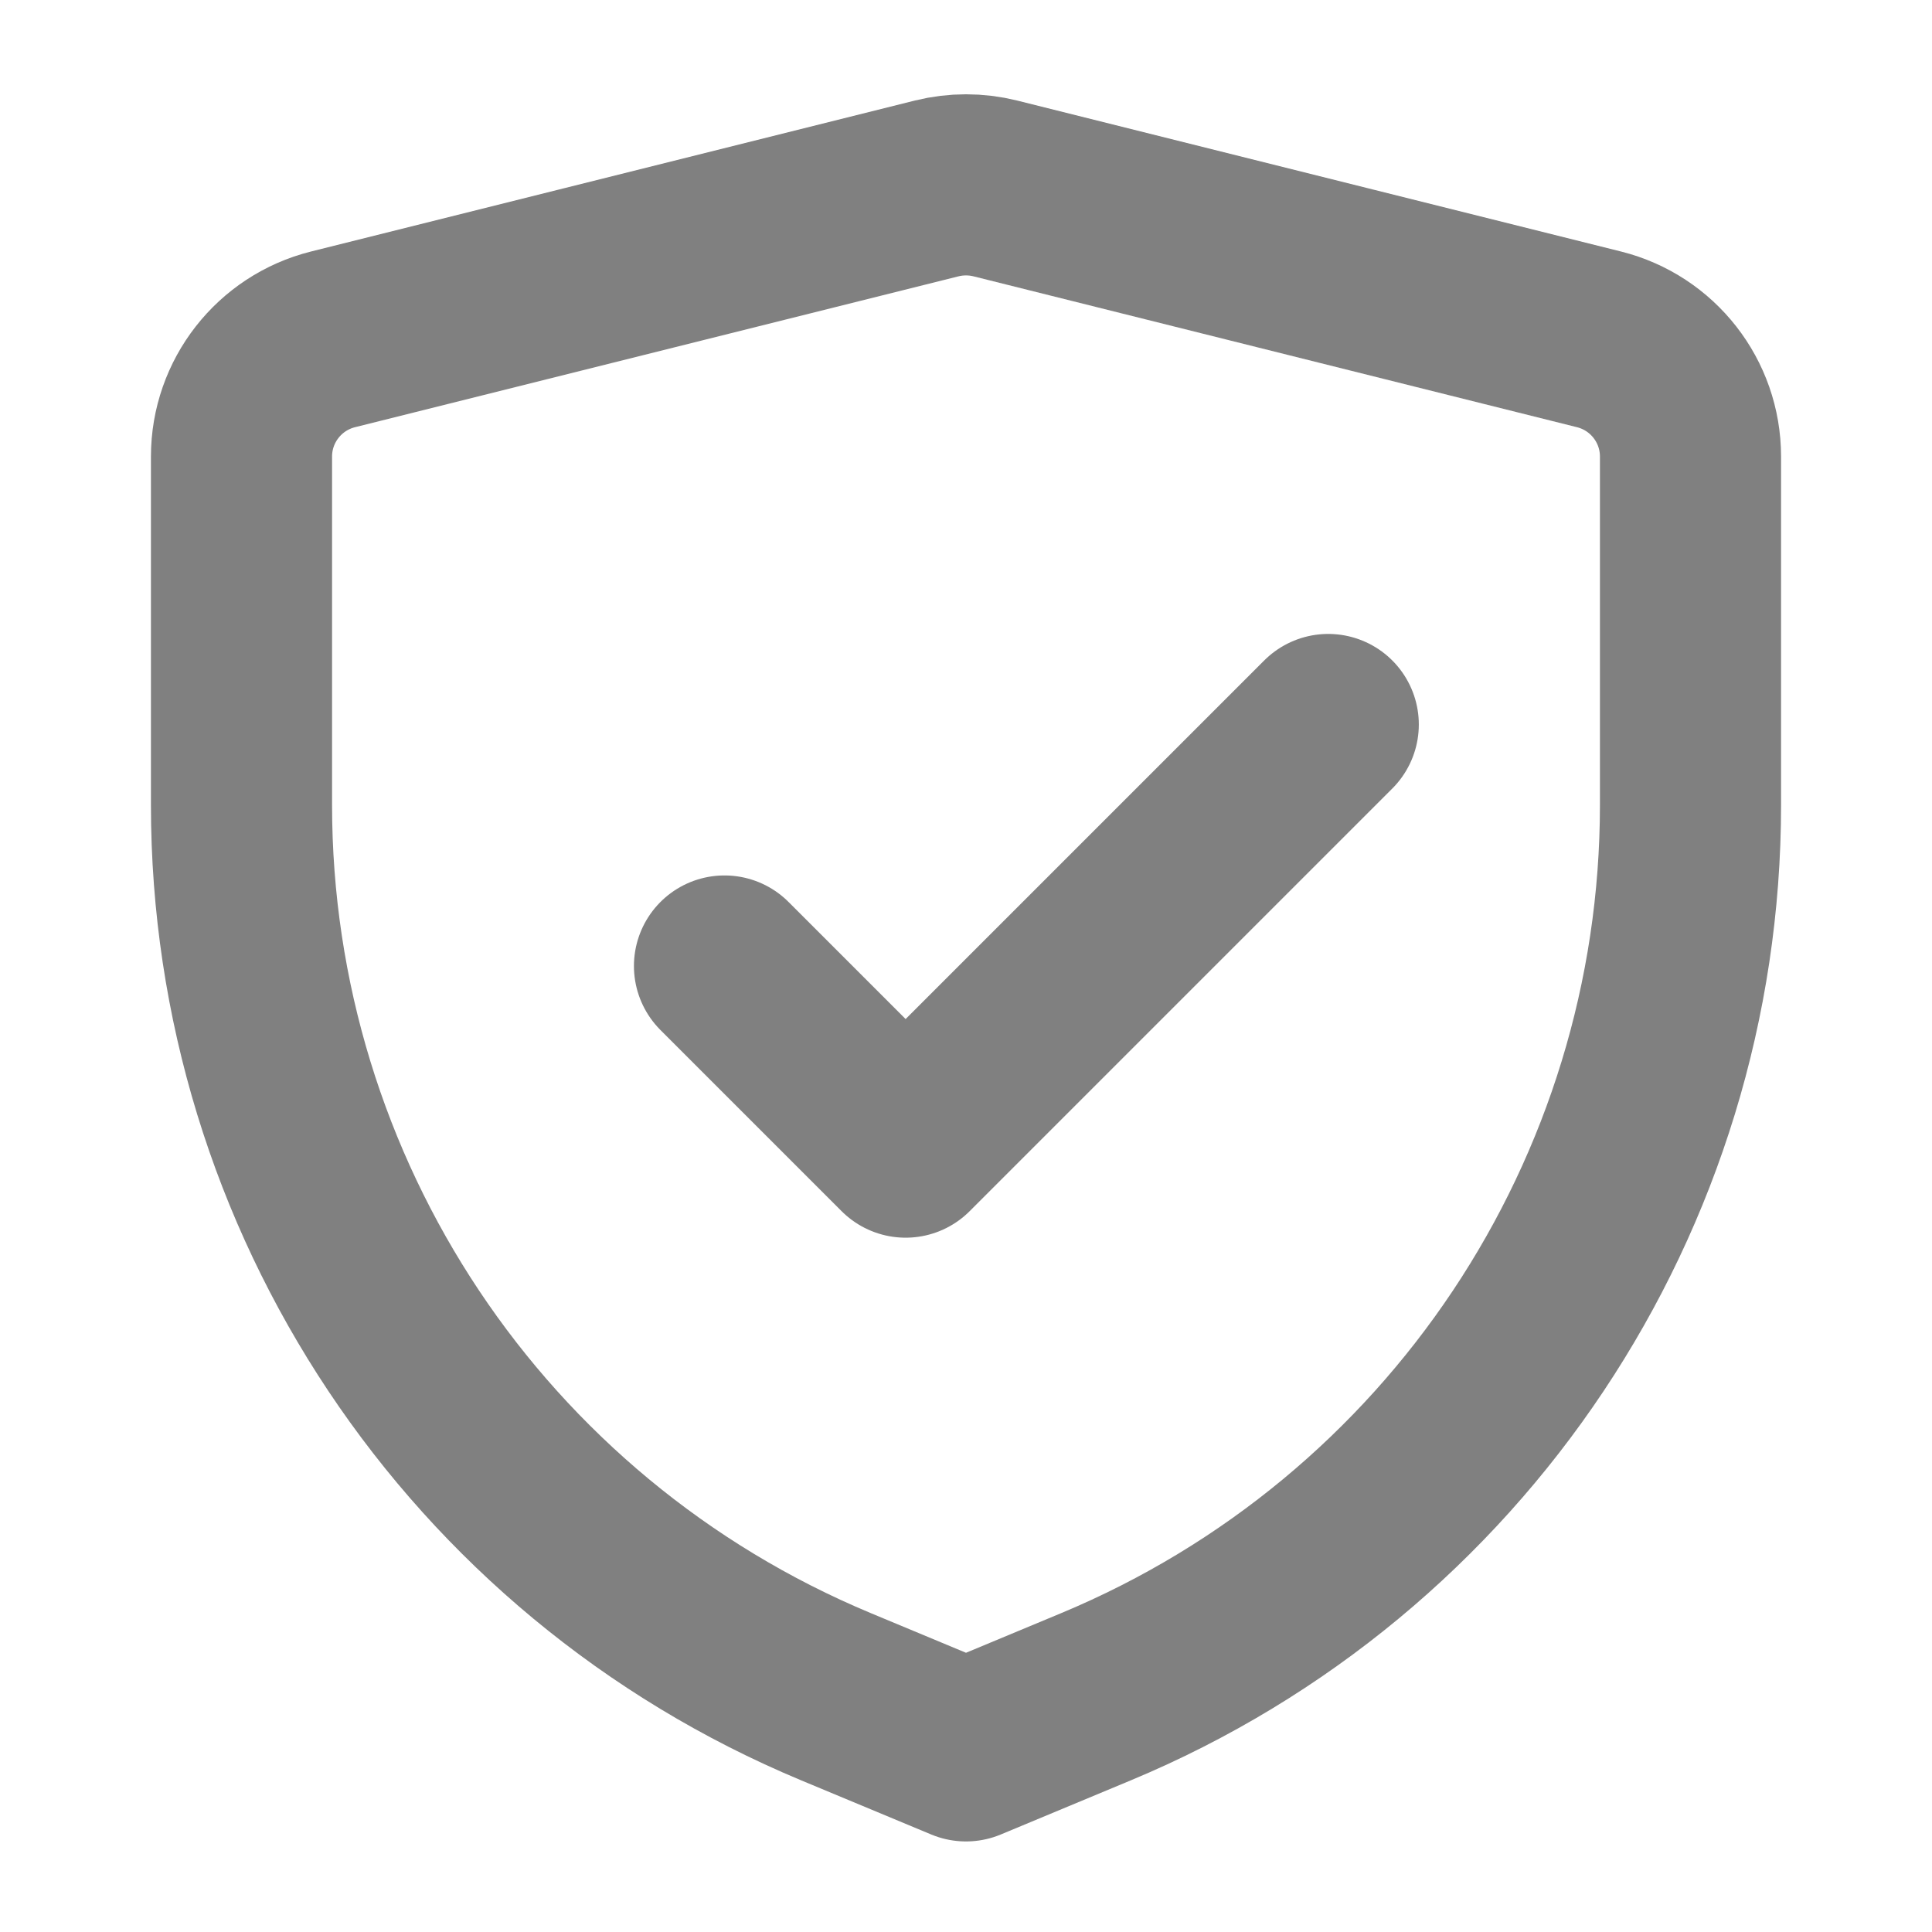 <svg width="32" height="32" viewBox="0 0 32 32" fill="none" xmlns="http://www.w3.org/2000/svg">
<path d="M4 7.562C4 6.644 4.625 5.844 5.515 5.621L15.515 3.121C15.833 3.042 16.167 3.042 16.485 3.121L26.485 5.621C27.375 5.844 28 6.644 28 7.562V13.333C28 19.793 24.116 25.618 18.154 28.103L16 29L13.846 28.103C7.884 25.618 4 19.793 4 13.333V7.562Z" stroke="#808080" stroke-width="3" stroke-linejoin="round"/>
<path d="M22 12L15 19L12 16" stroke="#808080" stroke-width="3" stroke-miterlimit="10" stroke-linecap="round" stroke-linejoin="round"/>
</svg>
